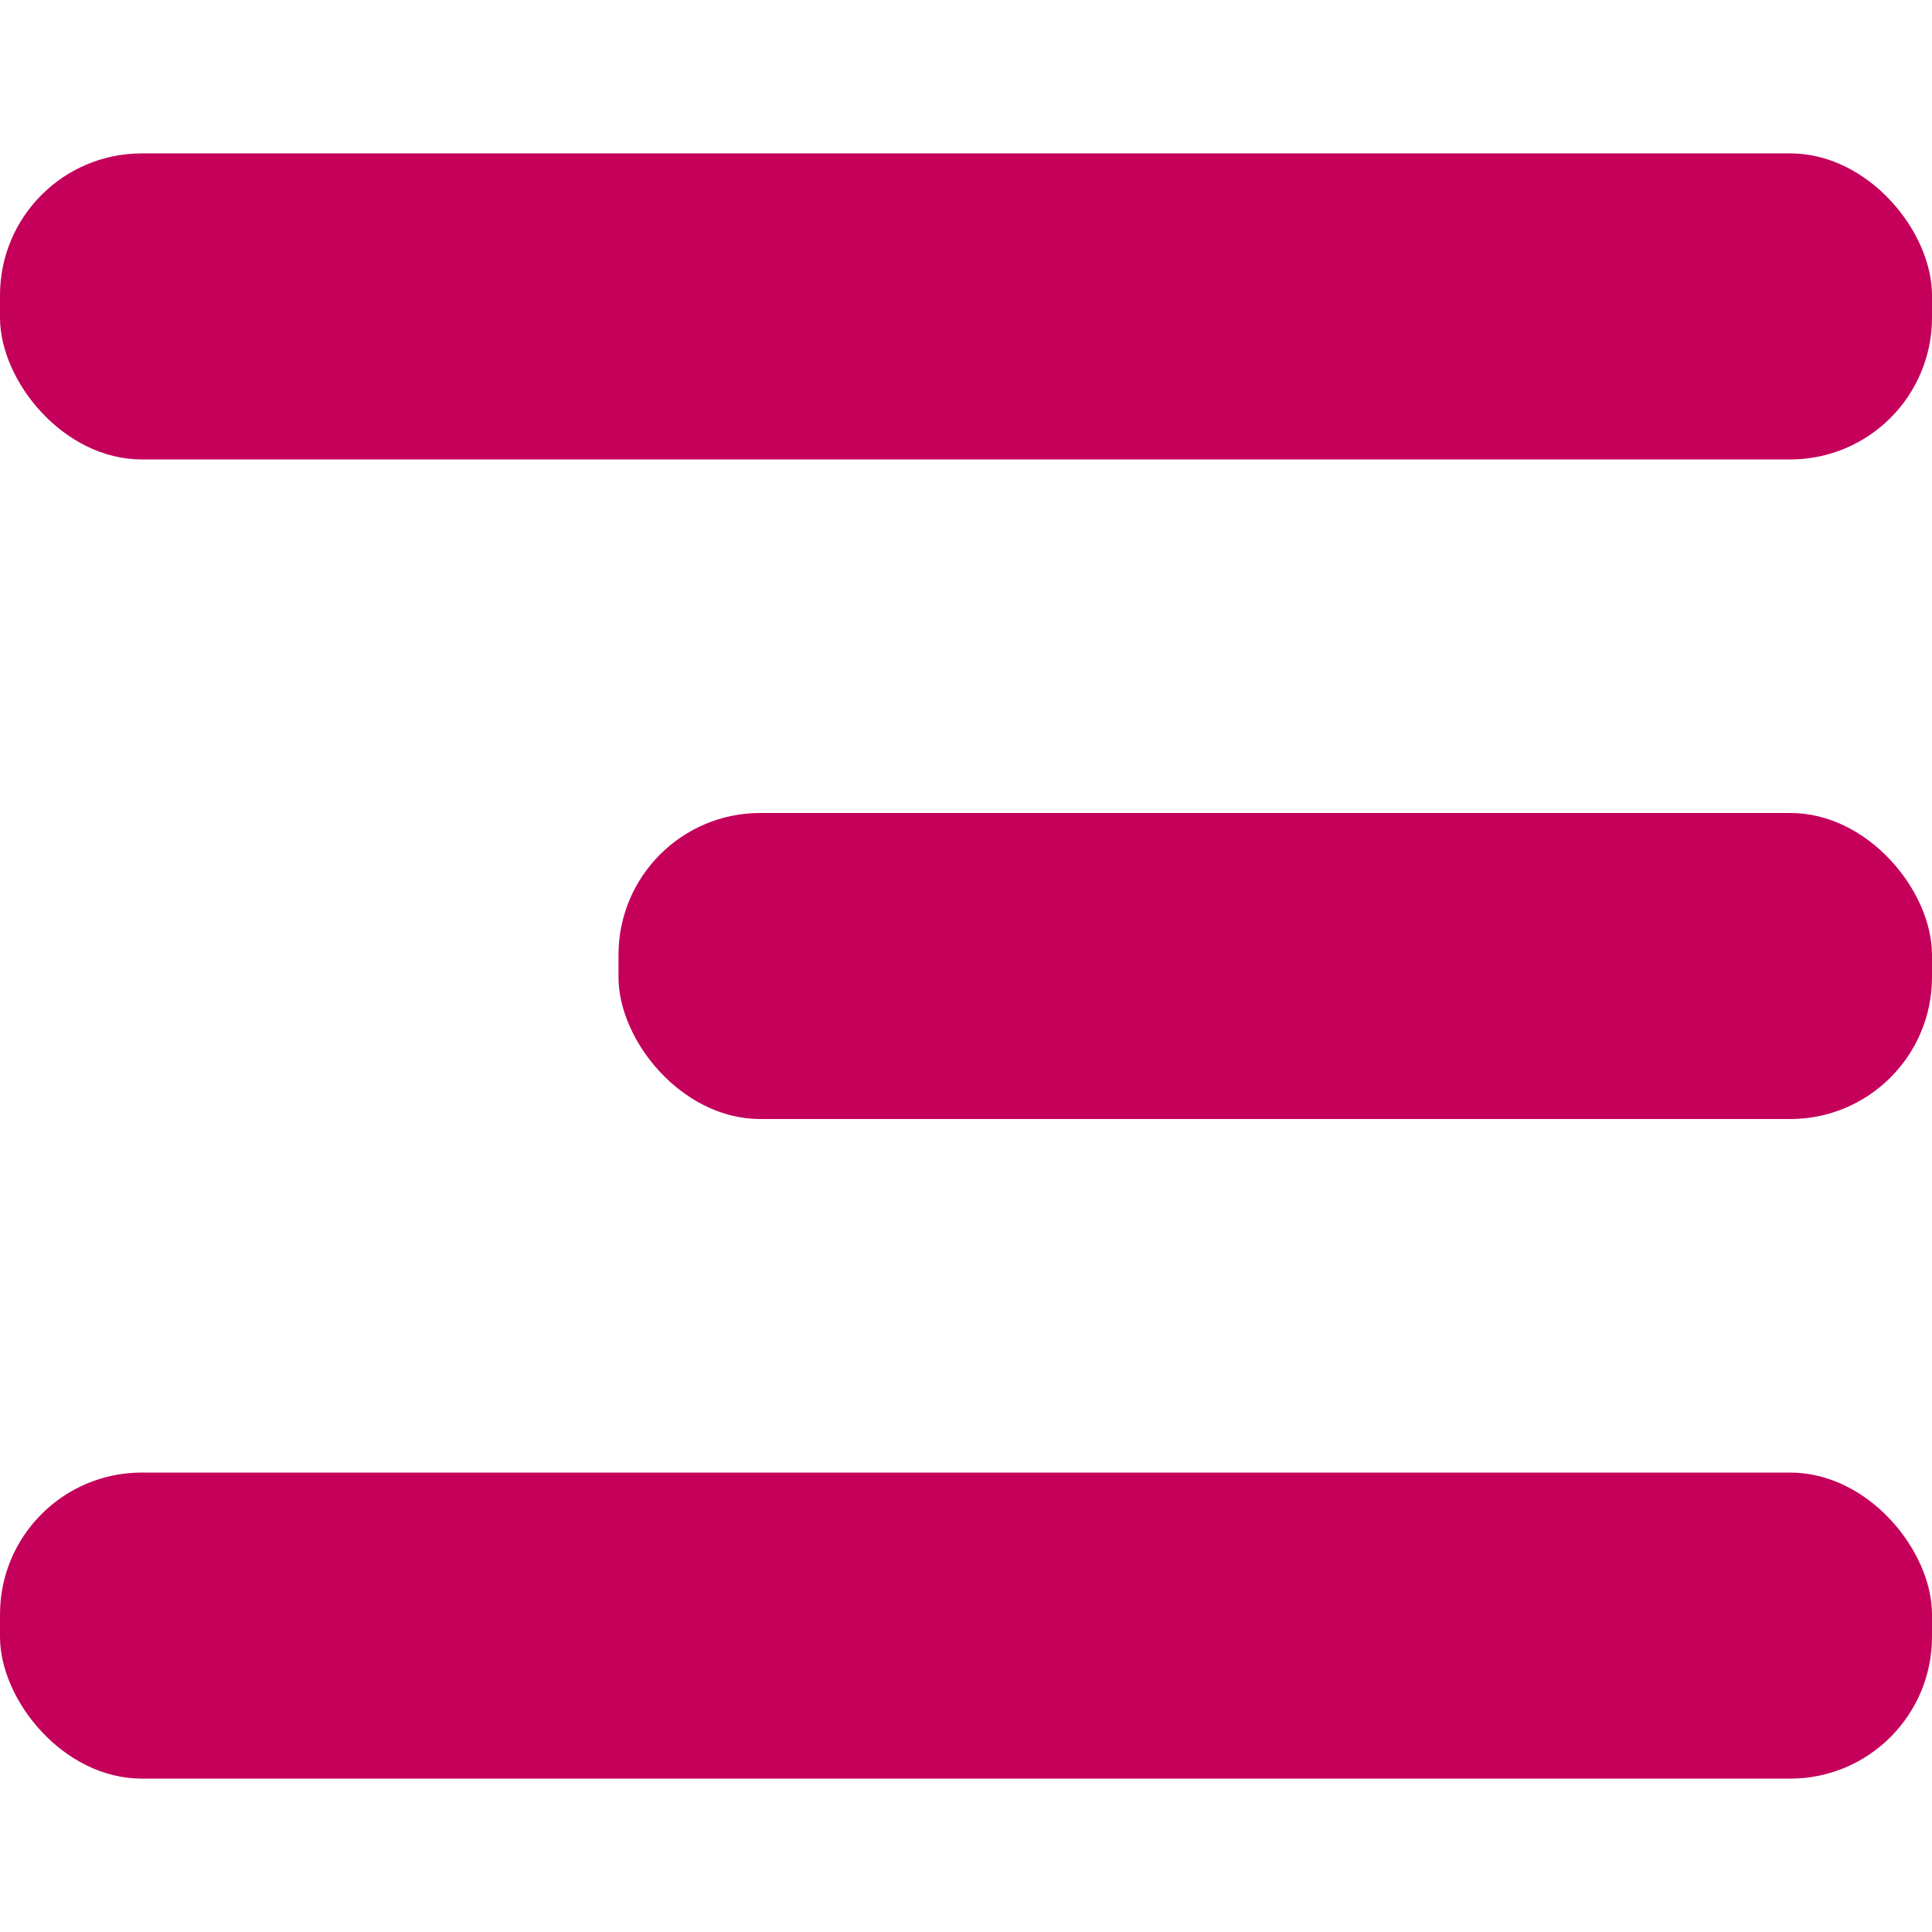 <svg version="1.1" width="30" height="30" xmlns="http://www.w3.org/2000/svg"
     viewBox="0 0 941.76 792.22">
    <rect fill="#C4005B" width="941.76" height="149.19" rx="69.12"/>
    <rect fill="#C4005B" x="301.49" y="321.52" width="640.27" height="149.19" rx="69.12"/>
    <rect fill="#C4005B" y="643.04" width="941.76" height="149.19" rx="69.12"/>
</svg>
